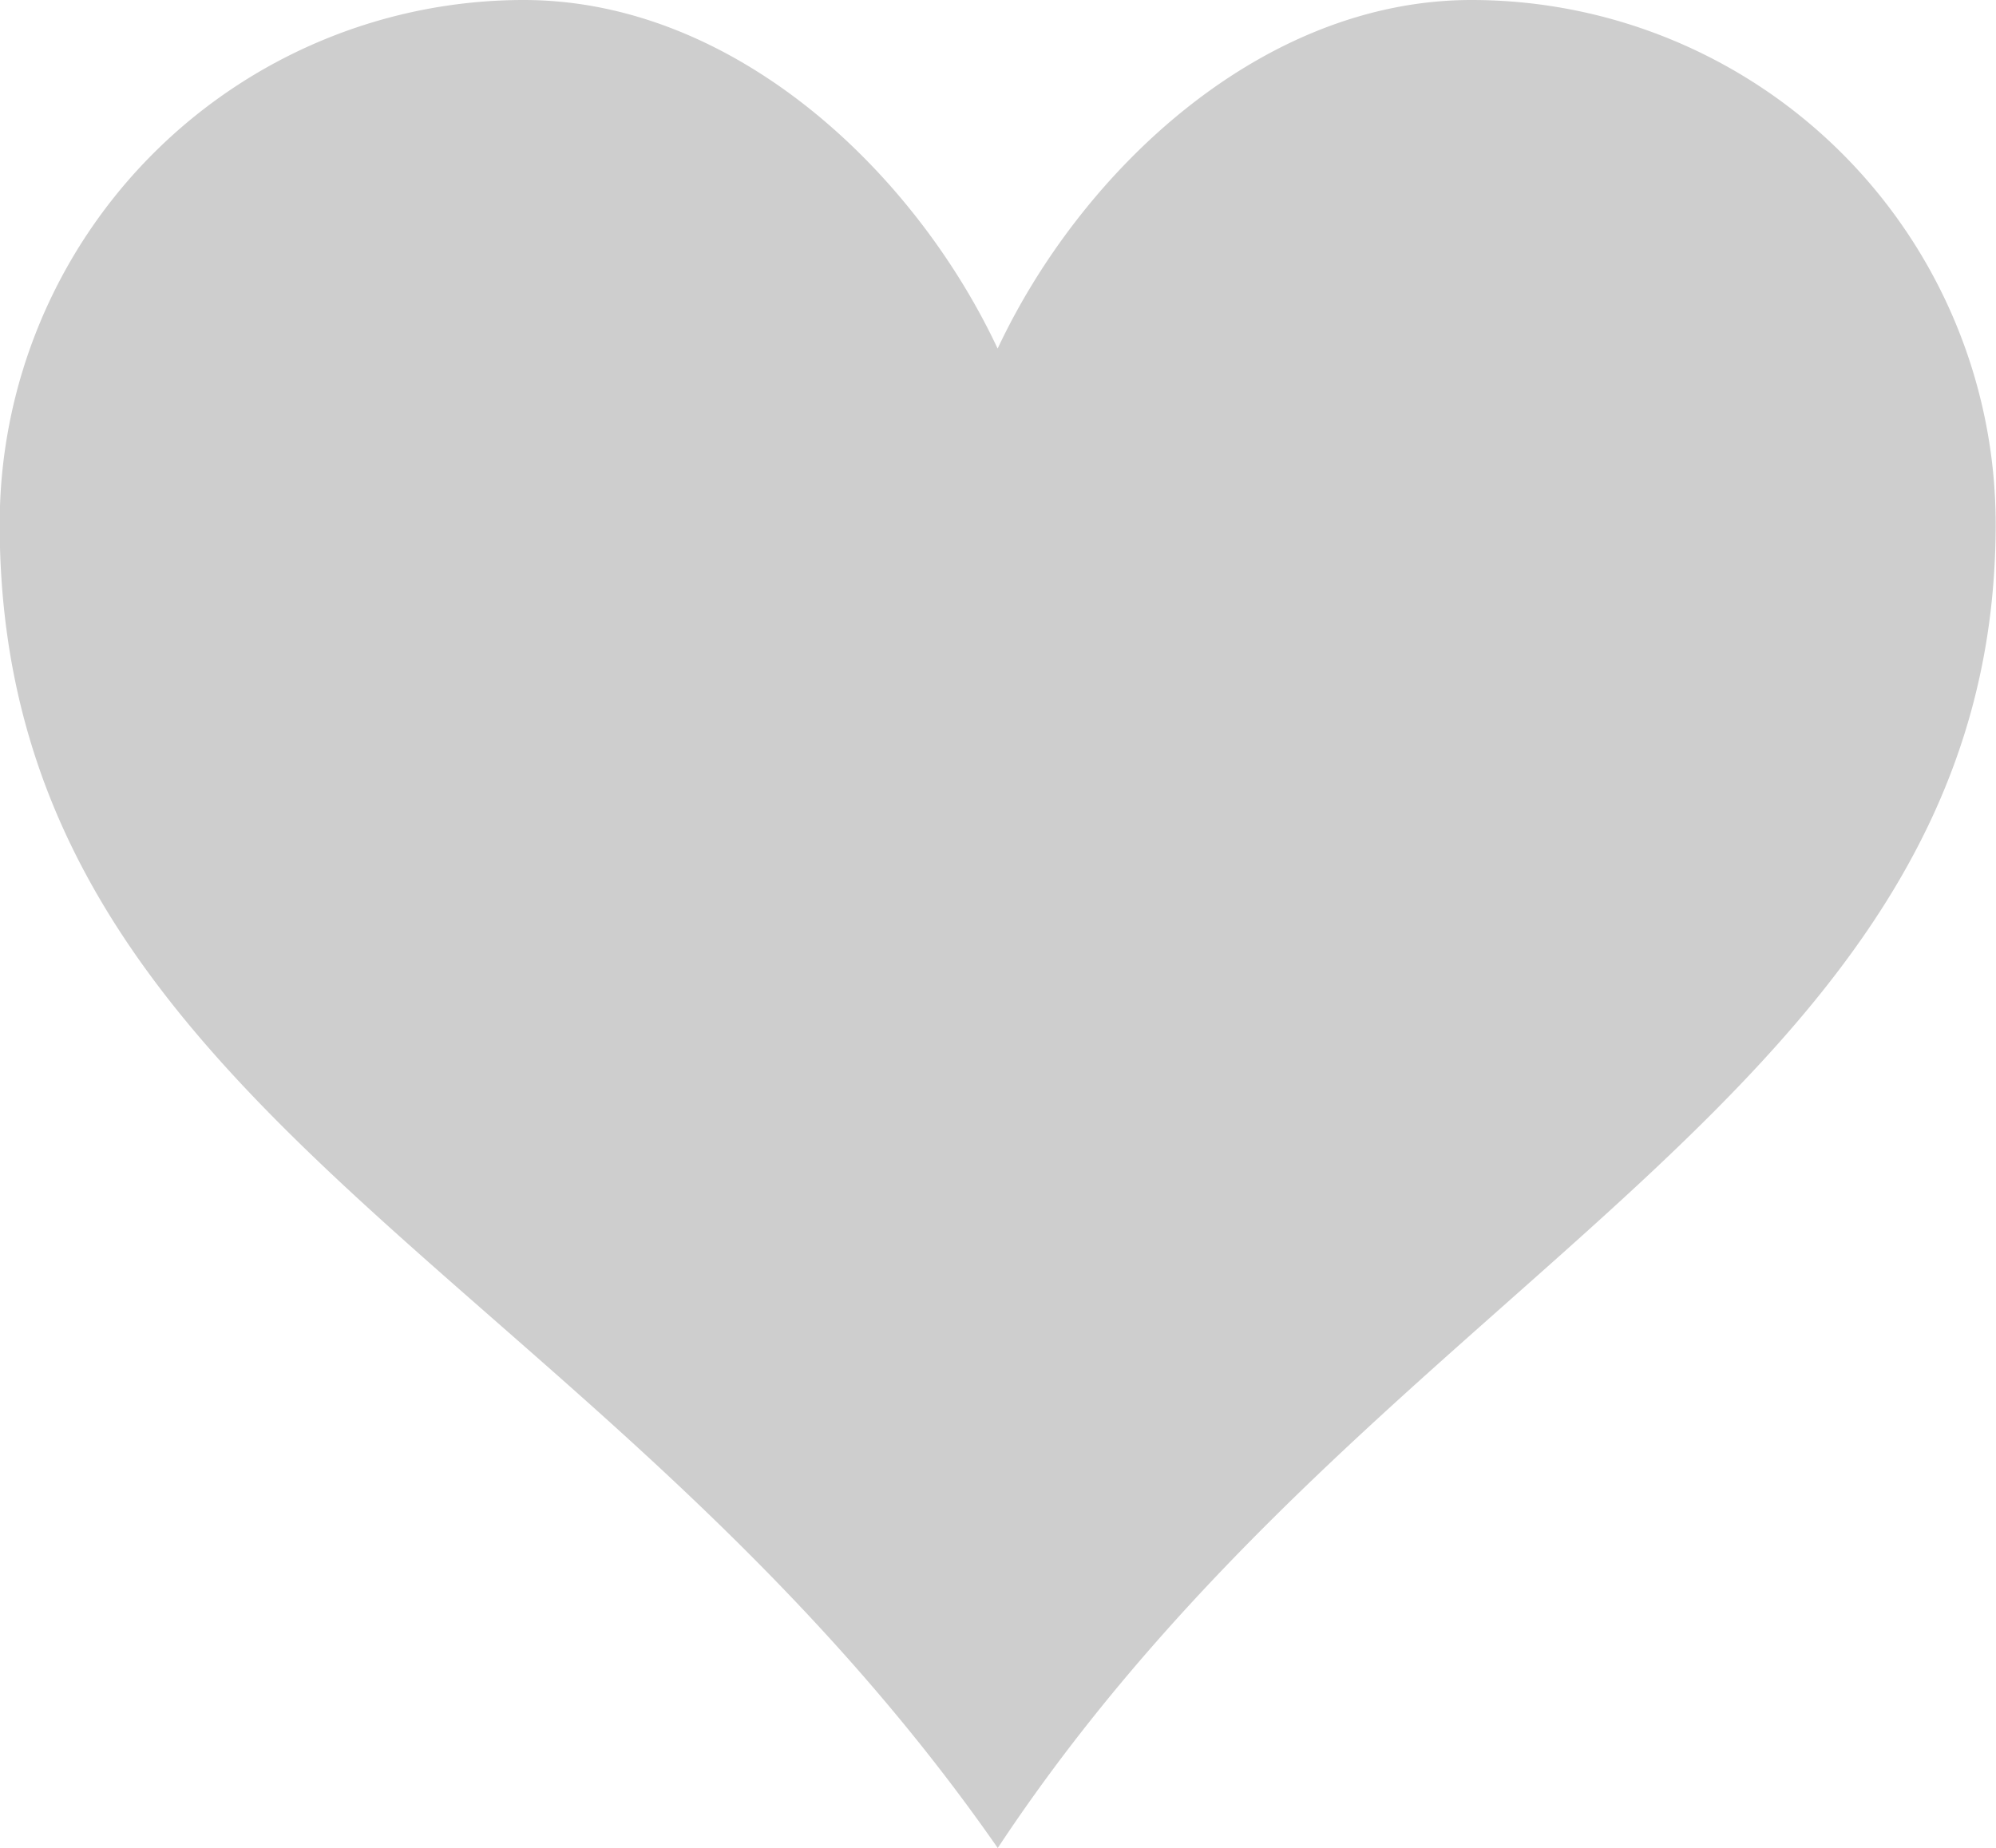 <svg xmlns="http://www.w3.org/2000/svg" width="18.893" height="17.495" viewBox="0 0 18.893 17.495">
  <path id="icon-fav-off" d="M16.5,3.856c-1.986,0-3.695,1.615-4.486,3.3-.792-1.687-2.5-3.3-4.487-3.3a4.962,4.962,0,0,0-4.959,4.96c0,5.569,5.618,7.029,9.447,12.535,3.619-5.472,9.446-7.144,9.446-12.535A4.962,4.962,0,0,0,16.5,3.856Z" transform="translate(-2.571 -3.856)" fill="#cecece"/>
</svg>
